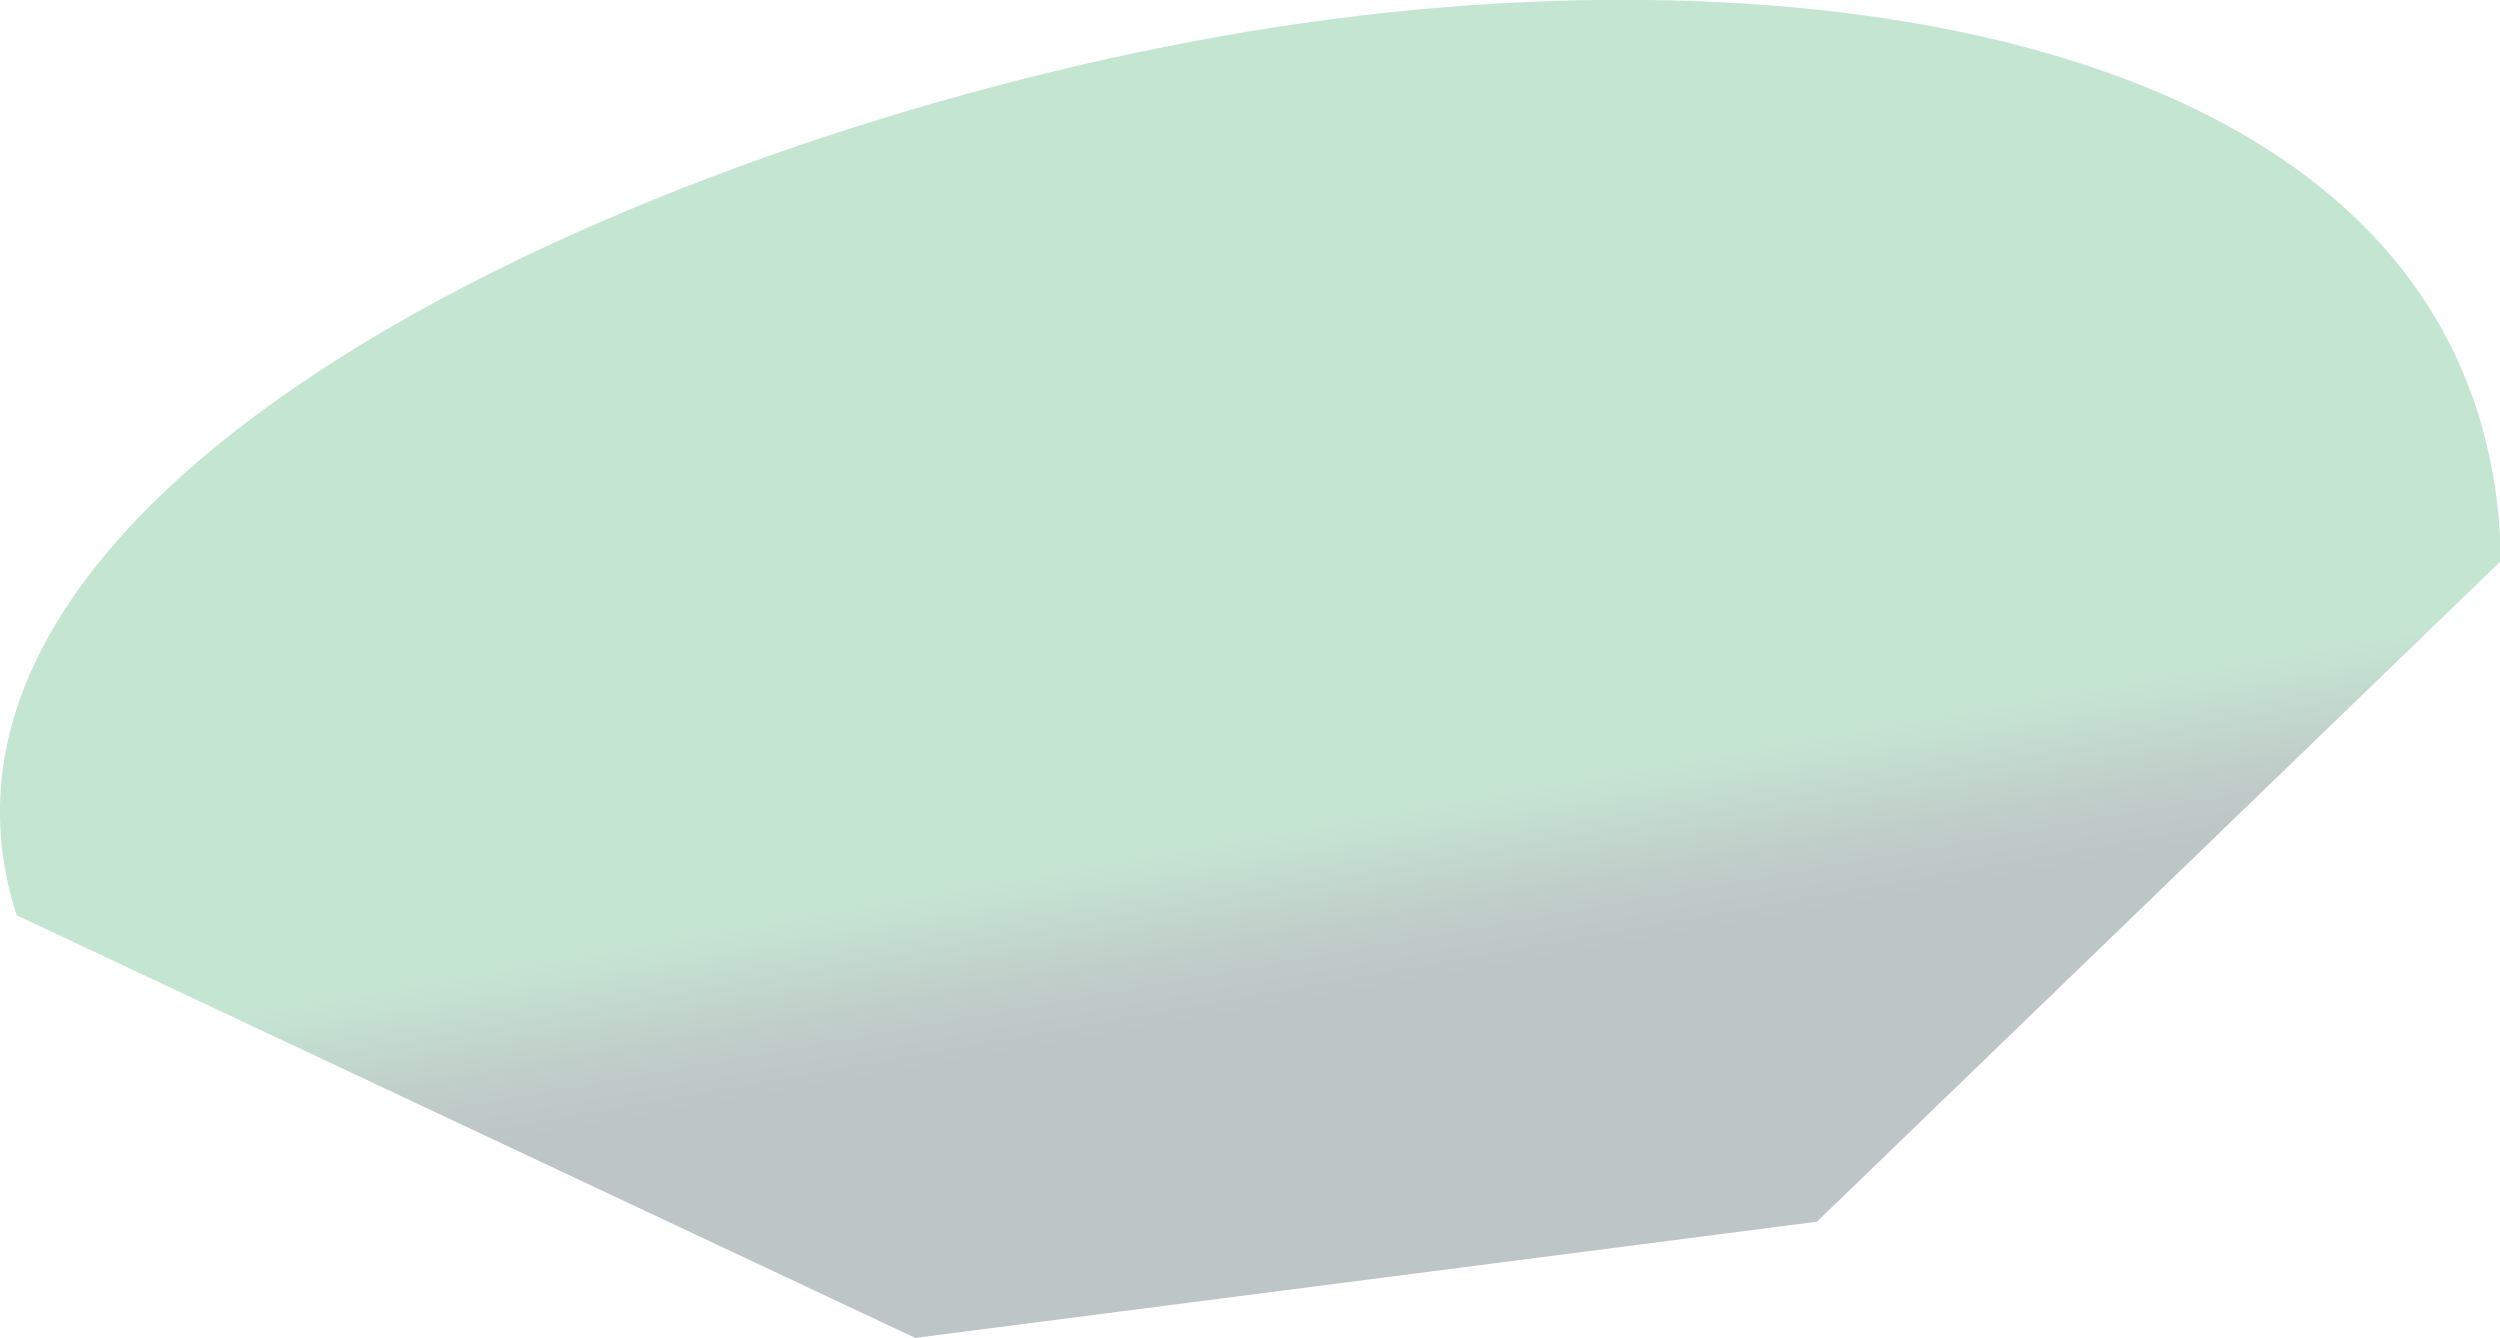 <svg xmlns="http://www.w3.org/2000/svg" xmlns:xlink="http://www.w3.org/1999/xlink" viewBox="0 0 90.14 48.24"><defs><style>.cls-1{fill:url(#linear-gradient);}</style><linearGradient id="linear-gradient" x1="41.07" y1="1.82" x2="49.03" y2="46.96" gradientUnits="userSpaceOnUse"><stop offset="0.62" stop-color="#c5e5d3"/><stop offset="0.64" stop-color="#c4e1d1"/><stop offset="0.71" stop-color="#c0cdc9"/><stop offset="0.76" stop-color="#bec5c6"/></linearGradient></defs><title>InsideJaw</title><g id="Layer_2" data-name="Layer 2"><g id="HabitVector_copy" data-name="HabitVector copy"><path id="InsideJaw" class="cls-1" d="M.6,33C-4.4,17.53,22.76,5.09,44,1.31s45.83,0,46.18,18.91L65.51,44.05,33,48.24.6,33"/></g></g></svg>
